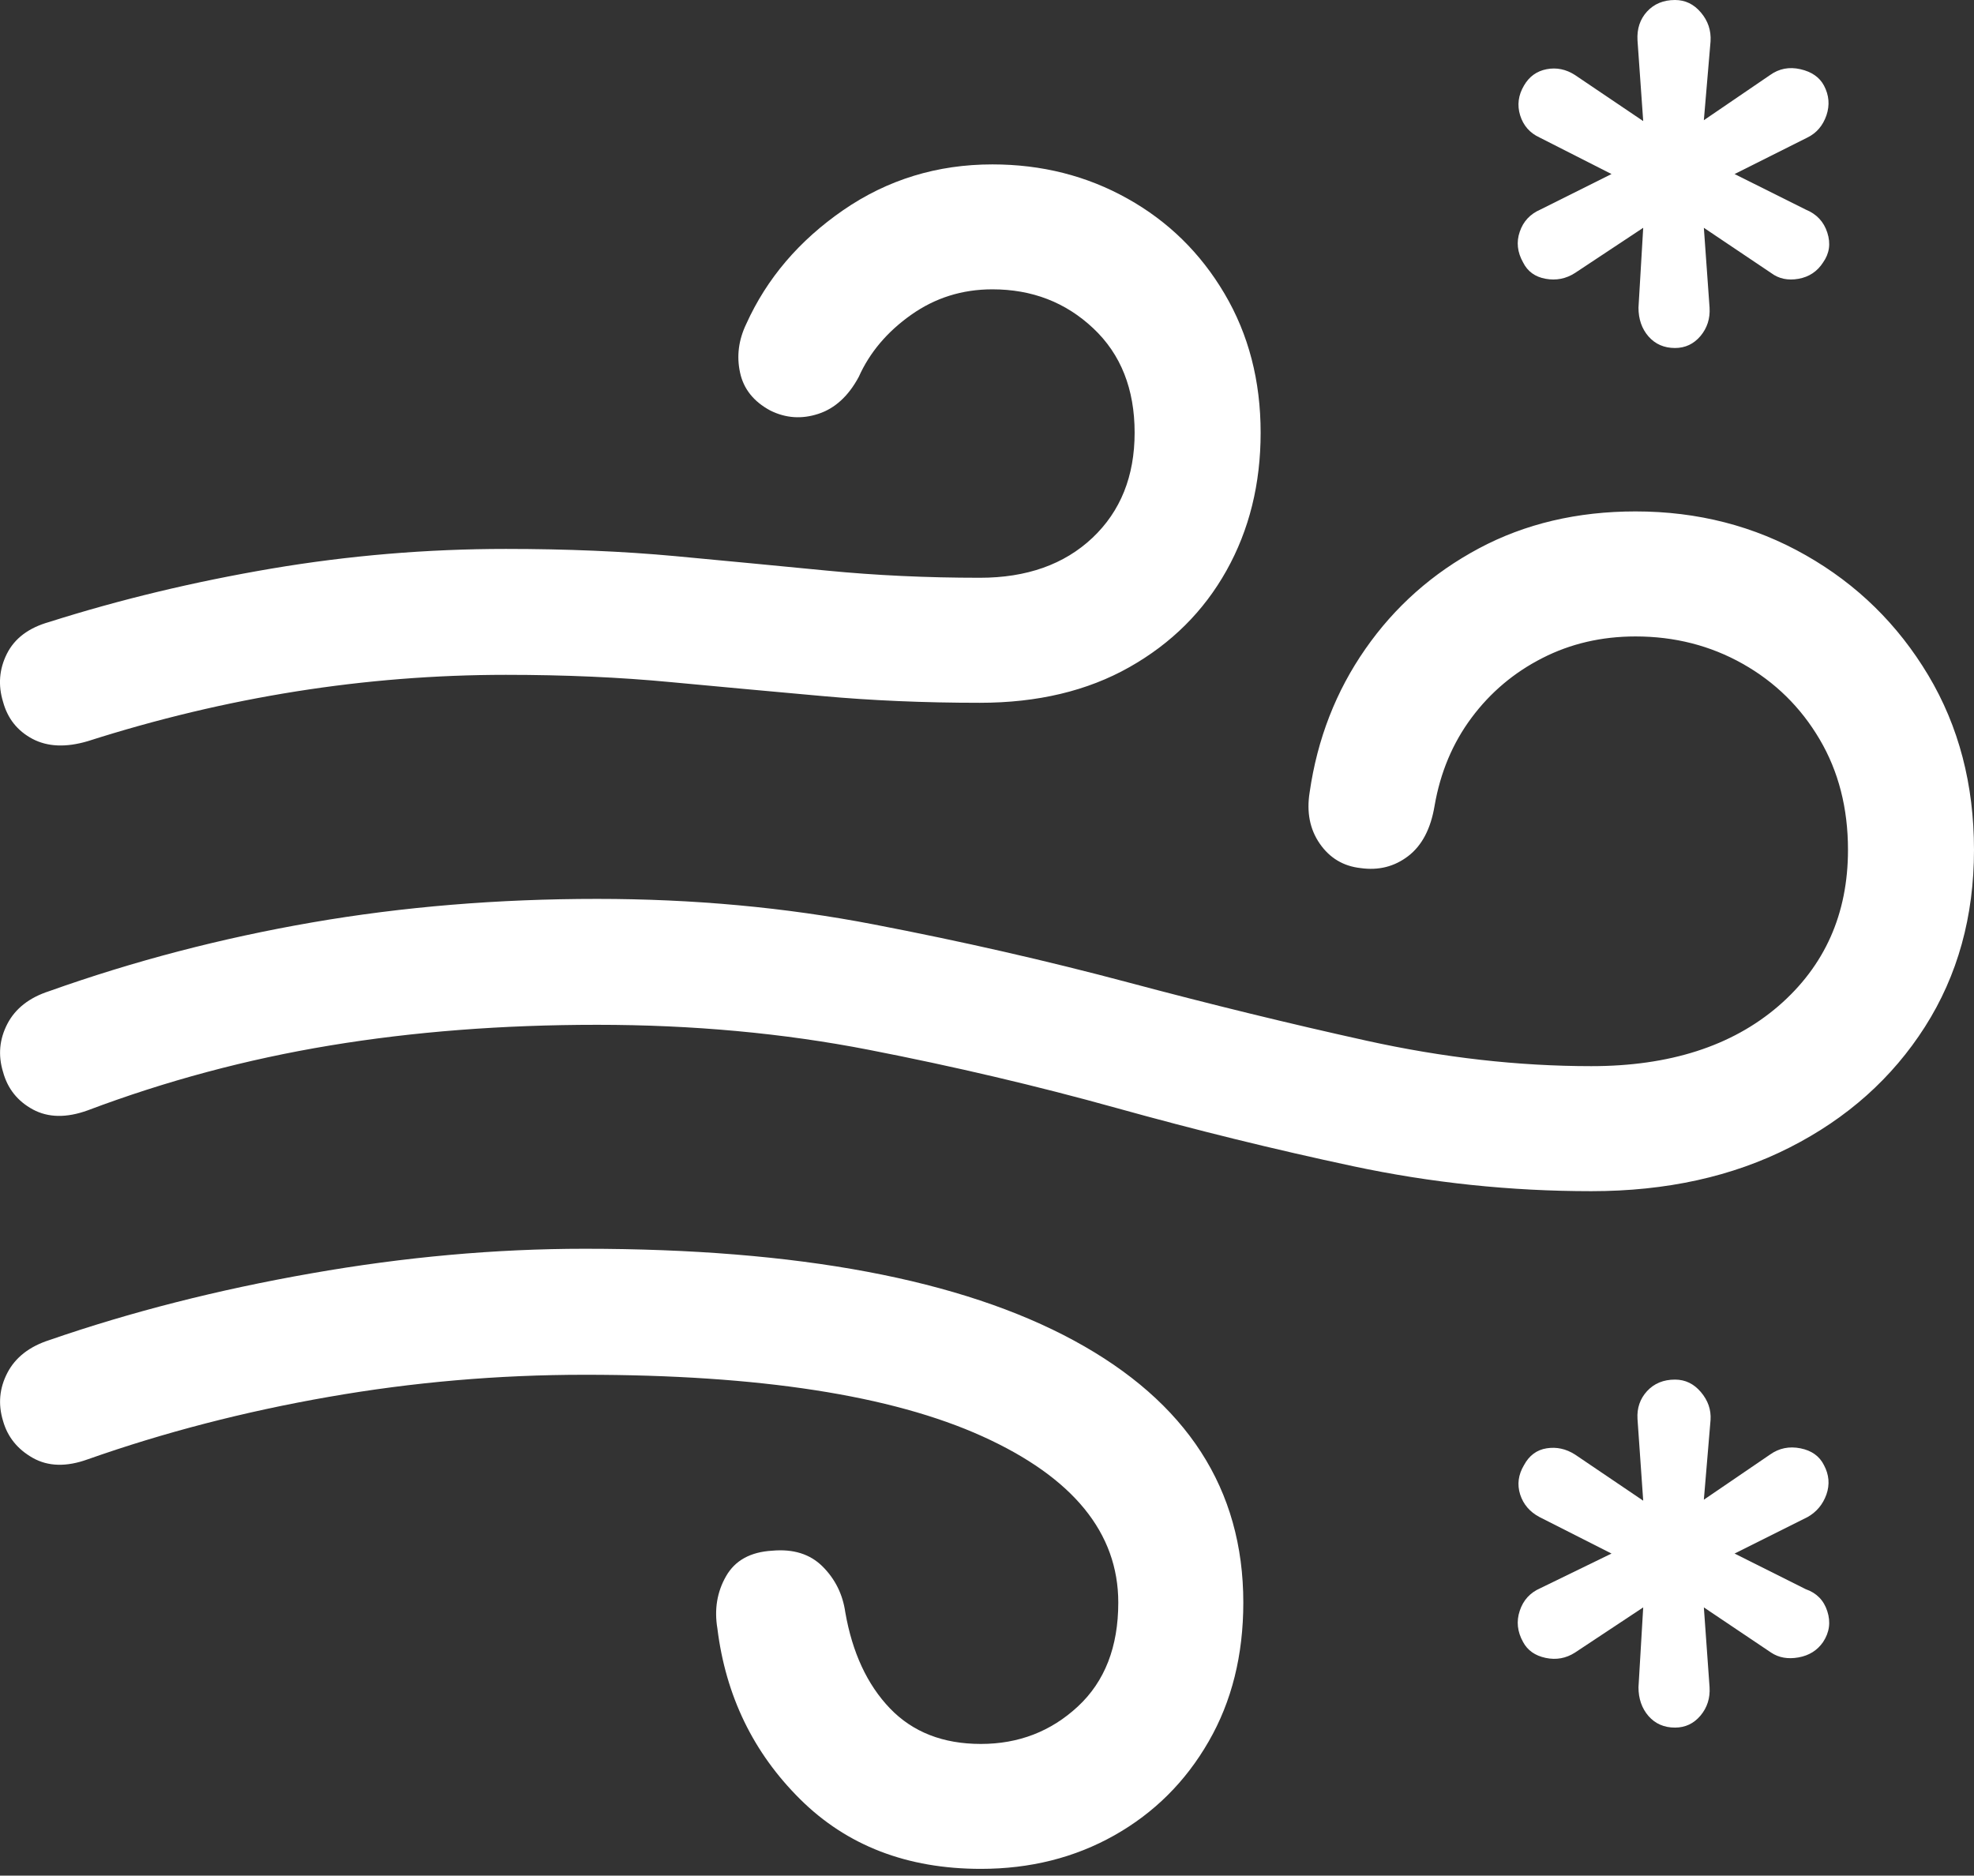 <?xml version="1.0" encoding="UTF-8"?>
<!--Generator: Apple Native CoreSVG 175.5-->
<!DOCTYPE svg
PUBLIC "-//W3C//DTD SVG 1.1//EN"
       "http://www.w3.org/Graphics/SVG/1.1/DTD/svg11.dtd">
<svg version="1.1" xmlns="http://www.w3.org/2000/svg" xmlns:xlink="http://www.w3.org/1999/xlink" width="20.051" height="19.053">
 <rect width="100%" height="100%" fill="#333333" stroke="none"/>
 <g>
  <rect height="19.053" opacity="0" width="20.051" x="0" y="0"/>
  <path d="M17.014 3.535Q17.17 3.535 17.273 3.413Q17.375 3.291 17.365 3.125L17.307 2.314L17.99 2.773Q18.107 2.861 18.269 2.832Q18.43 2.803 18.518 2.666Q18.615 2.529 18.561 2.363Q18.508 2.197 18.342 2.129L17.619 1.768L18.361 1.396Q18.498 1.328 18.552 1.172Q18.605 1.016 18.527 0.869Q18.459 0.742 18.288 0.703Q18.117 0.664 17.98 0.762L17.307 1.221L17.375 0.42Q17.385 0.254 17.277 0.127Q17.17 0 17.014 0Q16.838 0 16.73 0.117Q16.623 0.234 16.633 0.41L16.691 1.23L15.998 0.762Q15.861 0.674 15.71 0.703Q15.559 0.732 15.48 0.869Q15.393 1.016 15.441 1.172Q15.49 1.328 15.637 1.396L16.369 1.768L15.646 2.129Q15.49 2.197 15.437 2.354Q15.383 2.51 15.471 2.666Q15.539 2.803 15.7 2.832Q15.861 2.861 15.998 2.773L16.691 2.314L16.643 3.125Q16.643 3.301 16.745 3.418Q16.848 3.535 17.014 3.535ZM17.014 17.549Q17.17 17.549 17.273 17.427Q17.375 17.305 17.365 17.139L17.307 16.328L17.99 16.787Q18.107 16.865 18.269 16.836Q18.43 16.807 18.518 16.68Q18.615 16.533 18.561 16.367Q18.508 16.201 18.342 16.143L17.619 15.781L18.361 15.41Q18.498 15.332 18.552 15.181Q18.605 15.029 18.527 14.883Q18.459 14.746 18.288 14.712Q18.117 14.678 17.98 14.775L17.307 15.234L17.375 14.424Q17.385 14.268 17.277 14.141Q17.17 14.014 17.014 14.014Q16.838 14.014 16.73 14.131Q16.623 14.248 16.633 14.414L16.691 15.244L15.998 14.775Q15.861 14.688 15.71 14.712Q15.559 14.736 15.48 14.883Q15.393 15.029 15.441 15.181Q15.49 15.332 15.637 15.41L16.369 15.781L15.646 16.133Q15.49 16.201 15.437 16.362Q15.383 16.523 15.471 16.68Q15.539 16.807 15.7 16.841Q15.861 16.875 15.998 16.787L16.691 16.328L16.643 17.139Q16.643 17.314 16.745 17.432Q16.848 17.549 17.014 17.549Z" fill="#ffffff"/>
  <path d="M0.891 7.529Q3 6.855 5.139 6.855Q6.037 6.855 6.813 6.929Q7.59 7.002 8.347 7.07Q9.104 7.139 9.953 7.139Q10.832 7.139 11.472 6.777Q12.111 6.416 12.458 5.796Q12.805 5.176 12.805 4.395Q12.805 3.604 12.438 2.983Q12.072 2.363 11.452 2.017Q10.832 1.67 10.08 1.67Q9.24 1.67 8.566 2.134Q7.893 2.598 7.58 3.291Q7.463 3.535 7.517 3.784Q7.57 4.033 7.824 4.17Q8.059 4.287 8.312 4.204Q8.566 4.121 8.723 3.828Q8.889 3.457 9.255 3.198Q9.621 2.939 10.08 2.939Q10.685 2.939 11.105 3.335Q11.525 3.73 11.525 4.395Q11.525 5.059 11.096 5.464Q10.666 5.869 9.953 5.869Q9.143 5.869 8.396 5.796Q7.648 5.723 6.857 5.649Q6.066 5.576 5.139 5.576Q3.938 5.576 2.756 5.776Q1.574 5.977 0.5 6.318Q0.188 6.406 0.07 6.641Q-0.047 6.875 0.031 7.129Q0.1 7.383 0.329 7.505Q0.559 7.627 0.891 7.529ZM16.164 12.1Q17.307 12.1 18.181 11.655Q19.055 11.211 19.553 10.43Q20.051 9.648 20.051 8.633Q20.051 7.637 19.587 6.86Q19.123 6.084 18.342 5.64Q17.561 5.195 16.613 5.195Q15.725 5.195 15.021 5.571Q14.318 5.947 13.869 6.592Q13.42 7.236 13.303 8.047Q13.254 8.35 13.405 8.569Q13.557 8.789 13.82 8.818Q14.094 8.857 14.304 8.696Q14.514 8.535 14.572 8.184Q14.66 7.676 14.948 7.29Q15.236 6.904 15.666 6.685Q16.096 6.465 16.613 6.465Q17.209 6.465 17.702 6.743Q18.195 7.021 18.483 7.51Q18.771 7.998 18.771 8.633Q18.771 9.609 18.064 10.22Q17.355 10.83 16.164 10.83Q15.051 10.83 13.879 10.571Q12.707 10.312 11.462 9.98Q10.217 9.648 8.874 9.39Q7.531 9.131 6.066 9.131Q4.553 9.131 3.171 9.37Q1.789 9.609 0.5 10.068Q0.197 10.166 0.075 10.4Q-0.047 10.635 0.031 10.889Q0.1 11.143 0.334 11.27Q0.568 11.396 0.891 11.279Q2.082 10.83 3.352 10.62Q4.621 10.41 6.066 10.41Q7.521 10.41 8.825 10.664Q10.129 10.918 11.34 11.255Q12.551 11.592 13.742 11.846Q14.934 12.1 16.164 12.1ZM9.963 18.984Q10.715 18.984 11.32 18.643Q11.926 18.301 12.277 17.69Q12.629 17.08 12.629 16.279Q12.629 14.551 10.91 13.618Q9.191 12.685 5.939 12.685Q4.582 12.685 3.161 12.935Q1.74 13.184 0.5 13.613Q0.197 13.711 0.075 13.945Q-0.047 14.18 0.031 14.434Q0.1 14.678 0.334 14.81Q0.568 14.941 0.891 14.824Q2.053 14.414 3.337 14.19Q4.621 13.965 5.939 13.965Q8.596 13.965 9.978 14.59Q11.359 15.215 11.359 16.279Q11.359 16.953 10.949 17.334Q10.539 17.715 9.963 17.715Q9.387 17.715 9.04 17.354Q8.693 16.992 8.586 16.377Q8.547 16.104 8.356 15.913Q8.166 15.723 7.844 15.752Q7.512 15.771 7.375 16.011Q7.238 16.25 7.287 16.543Q7.414 17.568 8.127 18.276Q8.84 18.984 9.963 18.984Z" fill="#ffffff"/>
 </g>
</svg>
